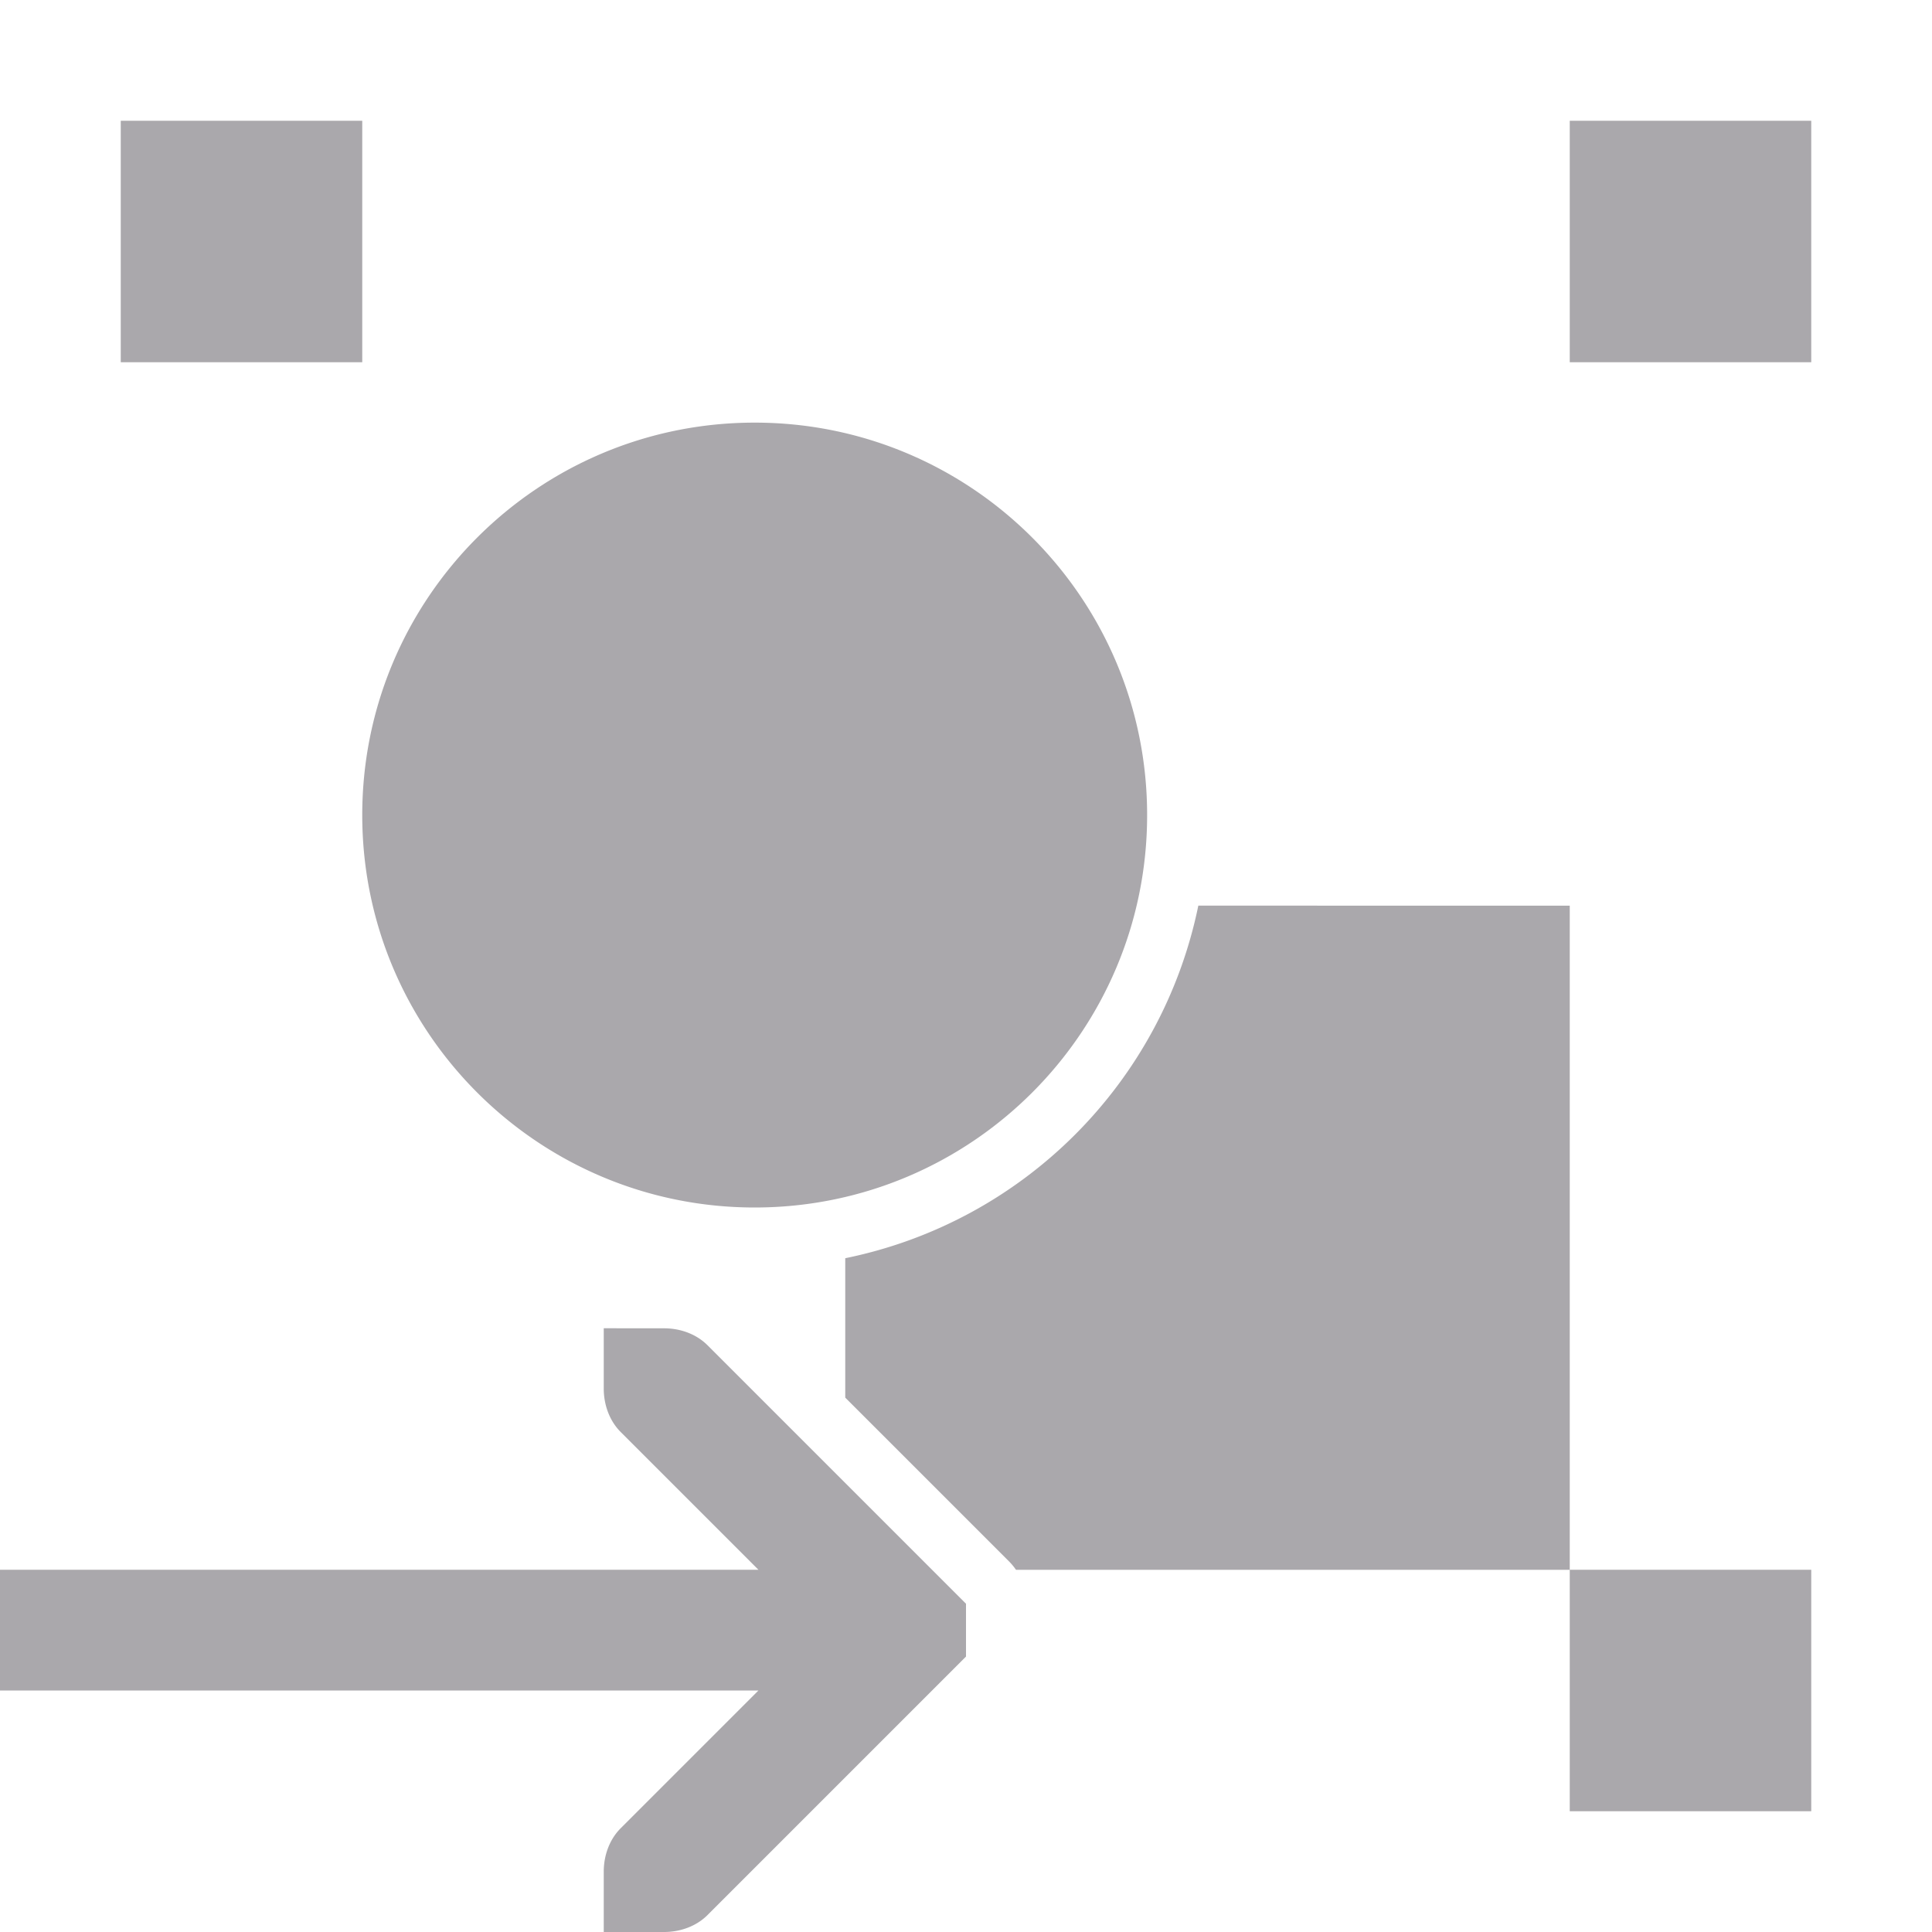 <svg height="32" viewBox="0 0 32 32" width="32" xmlns="http://www.w3.org/2000/svg"><path d="m2 2v4h4v-4zm24 0v4h4v-4zm-13.5 5c-3.59 0-6.5 2.91-6.5 6.5 0 3.59 2.91 6.5 6.5 6.5 3.59 0 6.5-2.91 6.5-6.5 0-3.59-2.91-6.5-6.5-6.5zm7.348 8c-.604 2.942-2.905 5.24-5.848 5.84v2.309l2.426 2.426.281.281a1 1 0 0 1 .121.145h9.172v-11zm6.152 11v4h4v-4zm-16-4v1c0 .265.093.531.281.719l2.281 2.281h-12.562v2h12.562l-2.281 2.281c-.188.188-.281.453-.281.719v1h1c.265 0 .531-.093.719-.281l4-4 .281-.281v-.875l-.281-.281-4-4c-.188-.188-.453-.281-.719-.281z" fill="#aaa8ac" stroke-width="1.333"/></svg>